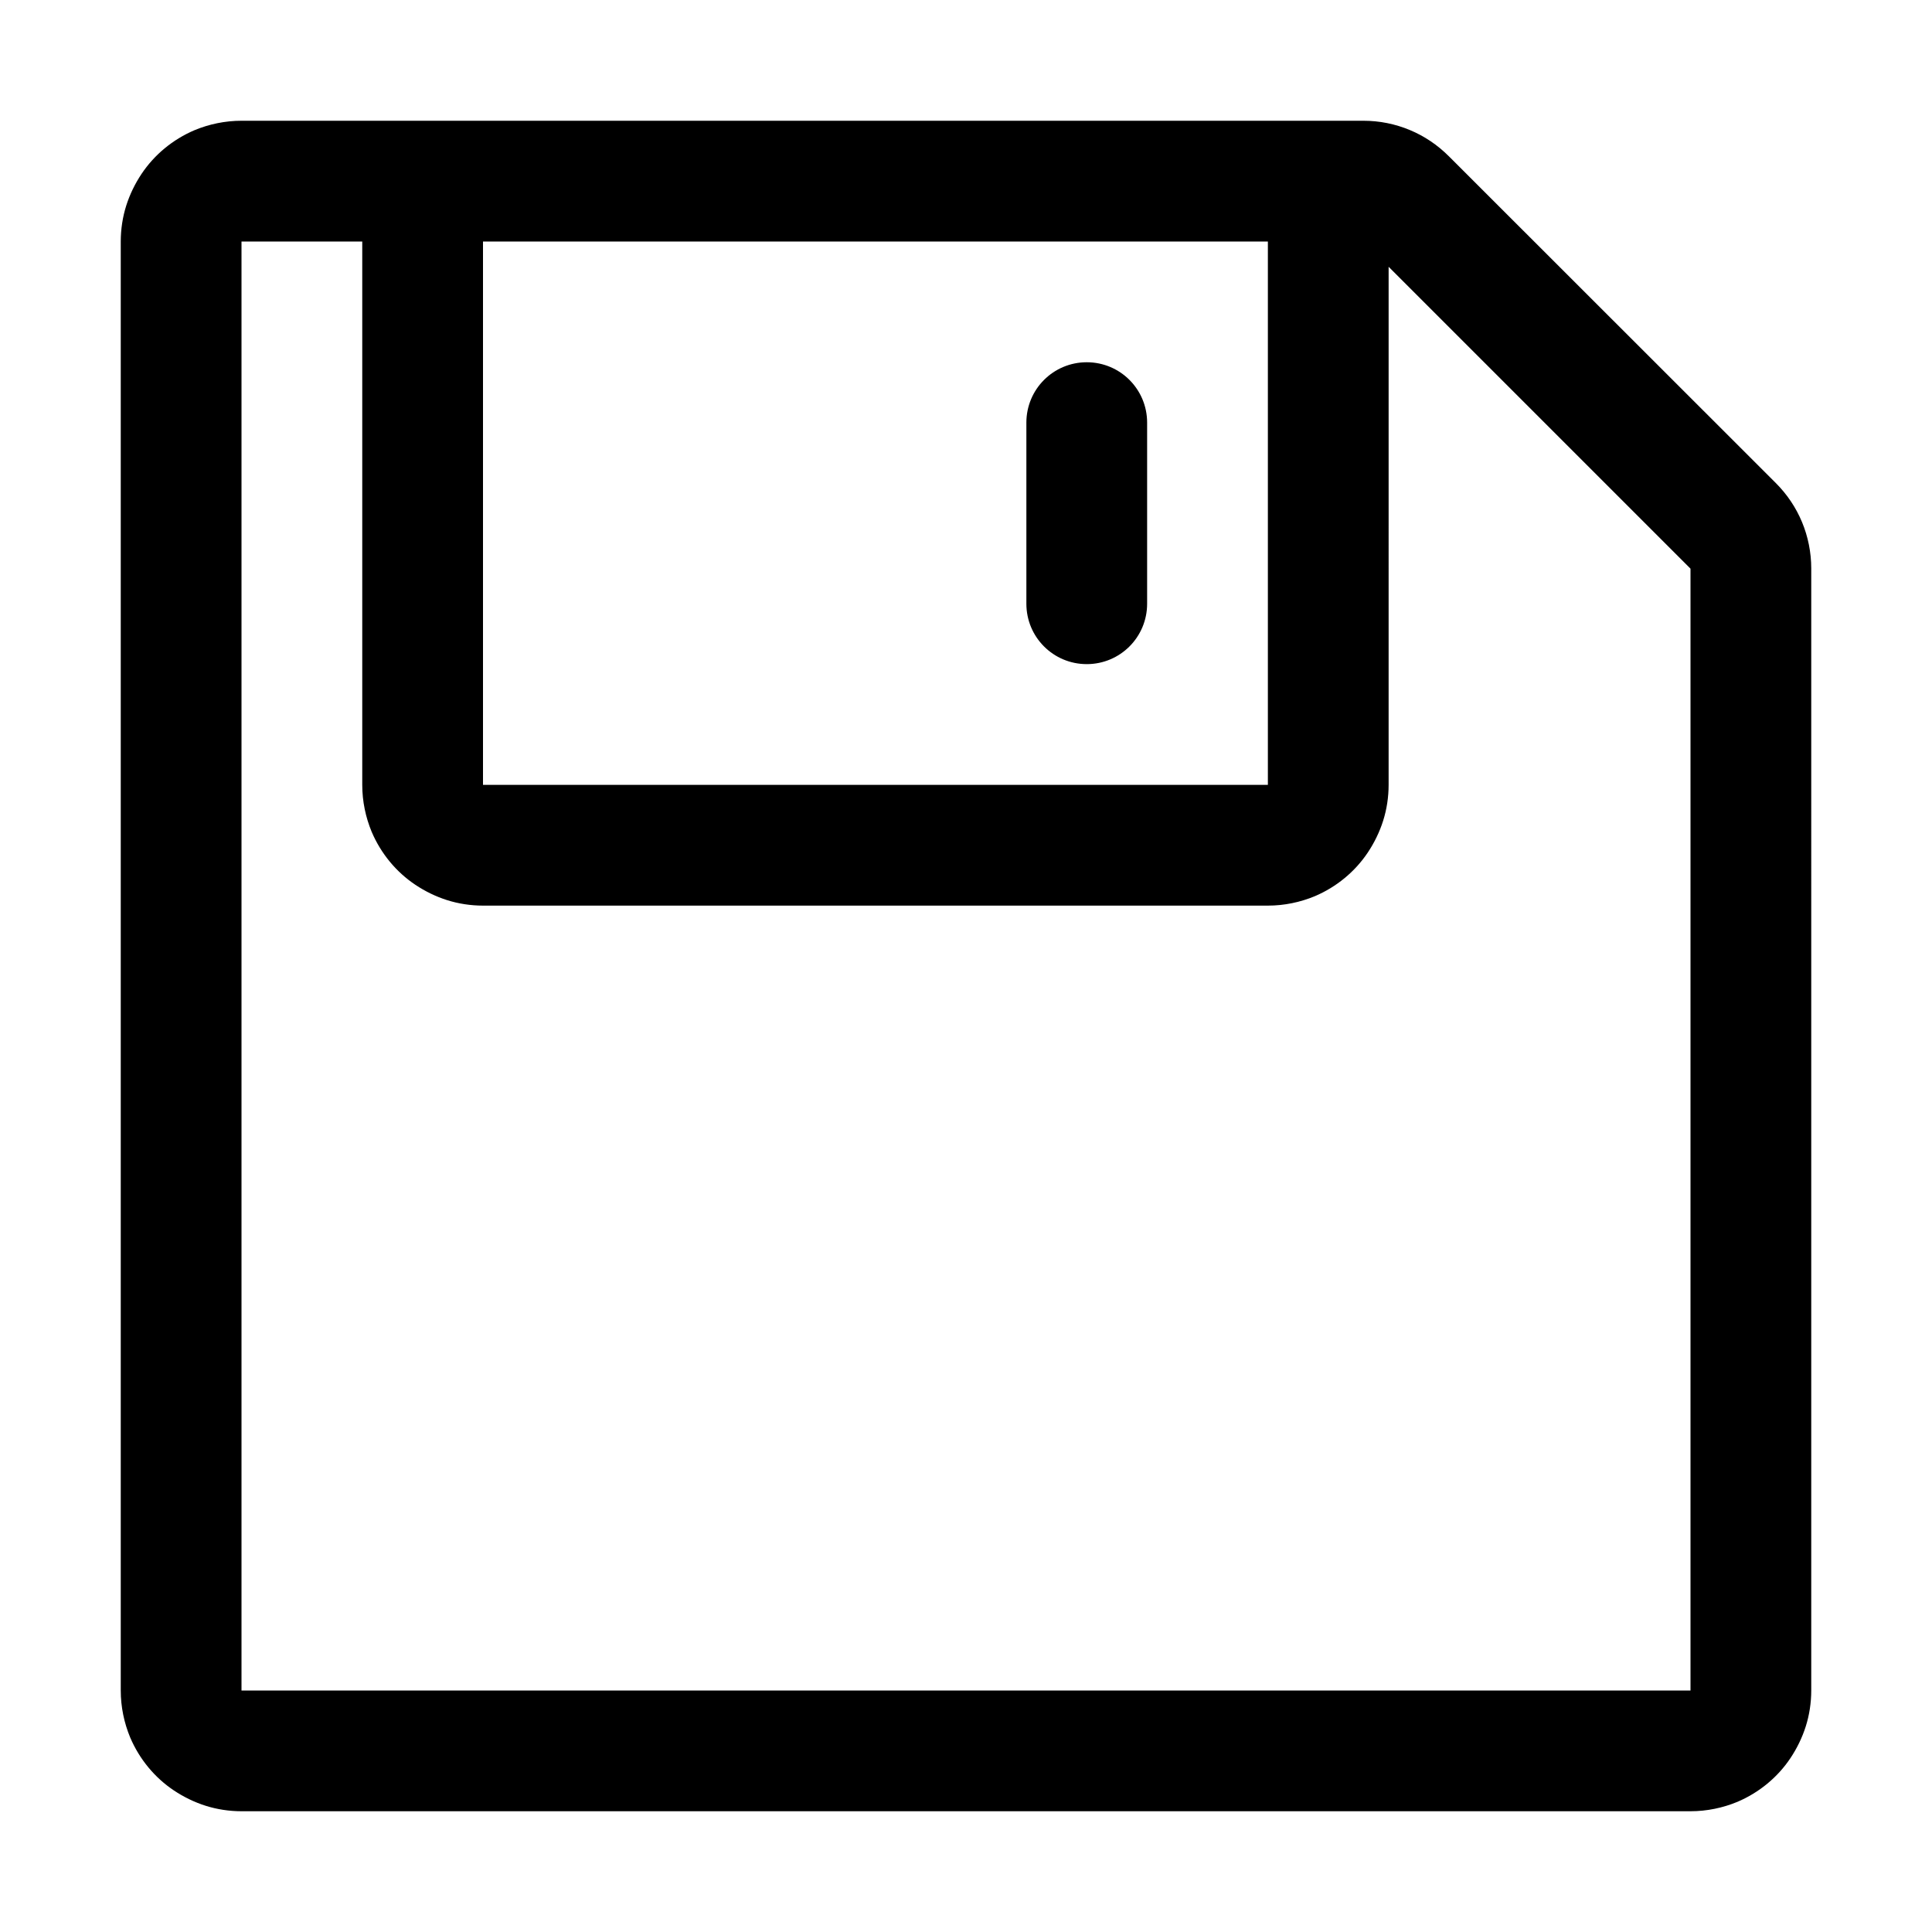 <svg xmlns="http://www.w3.org/2000/svg" viewBox="0 0 1024 1024"><path d="M955.1 276.7c-3.2-7.7-7.9-14.7-13.9-20.7L767.9 82.8c-6-6-13-10.7-20.7-13.9-7.7-3.2-16-4.9-24.6-4.9H128c-8.7 0-17.2 1.8-24.9 5C91.6 73.9 81.8 82 75 92.2c-3.4 5.1-6.2 10.8-8.1 16.8-1.9 6-2.9 12.5-2.9 19v768c0 8.7 1.8 17.2 5 24.9 4.9 11.5 13 21.3 23.2 28.1 5.1 3.4 10.8 6.2 16.8 8.1 6 1.9 12.5 2.9 19 2.9h768c8.7 0 17.2-1.8 24.9-5 11.5-4.9 21.3-13 28.1-23.2 3.4-5.1 6.2-10.8 8.1-16.8 1.9-6 2.9-12.5 2.9-19V301.3c0-8.5-1.7-16.9-4.9-24.6zM256 128h416v288H256V128zM128 896V128h64v288c0 8.7 1.8 17.2 5 24.9 4.9 11.5 13 21.3 23.2 28.1 5.1 3.4 10.8 6.2 16.8 8.1 6 1.9 12.5 2.9 19 2.9h416c8.7 0 17.2-1.8 24.9-5 11.5-4.9 21.3-13 28.1-23.2 3.4-5.1 6.2-10.8 8.1-16.8 1.9-6 2.9-12.5 2.9-19V141.4l160 160V896H128z"/><path d="M576 352c17.7 0 32-14.3 32-32v-96c0-17.7-14.3-32-32-32s-32 14.3-32 32v96c0 17.7 14.3 32 32 32z"/></svg>
